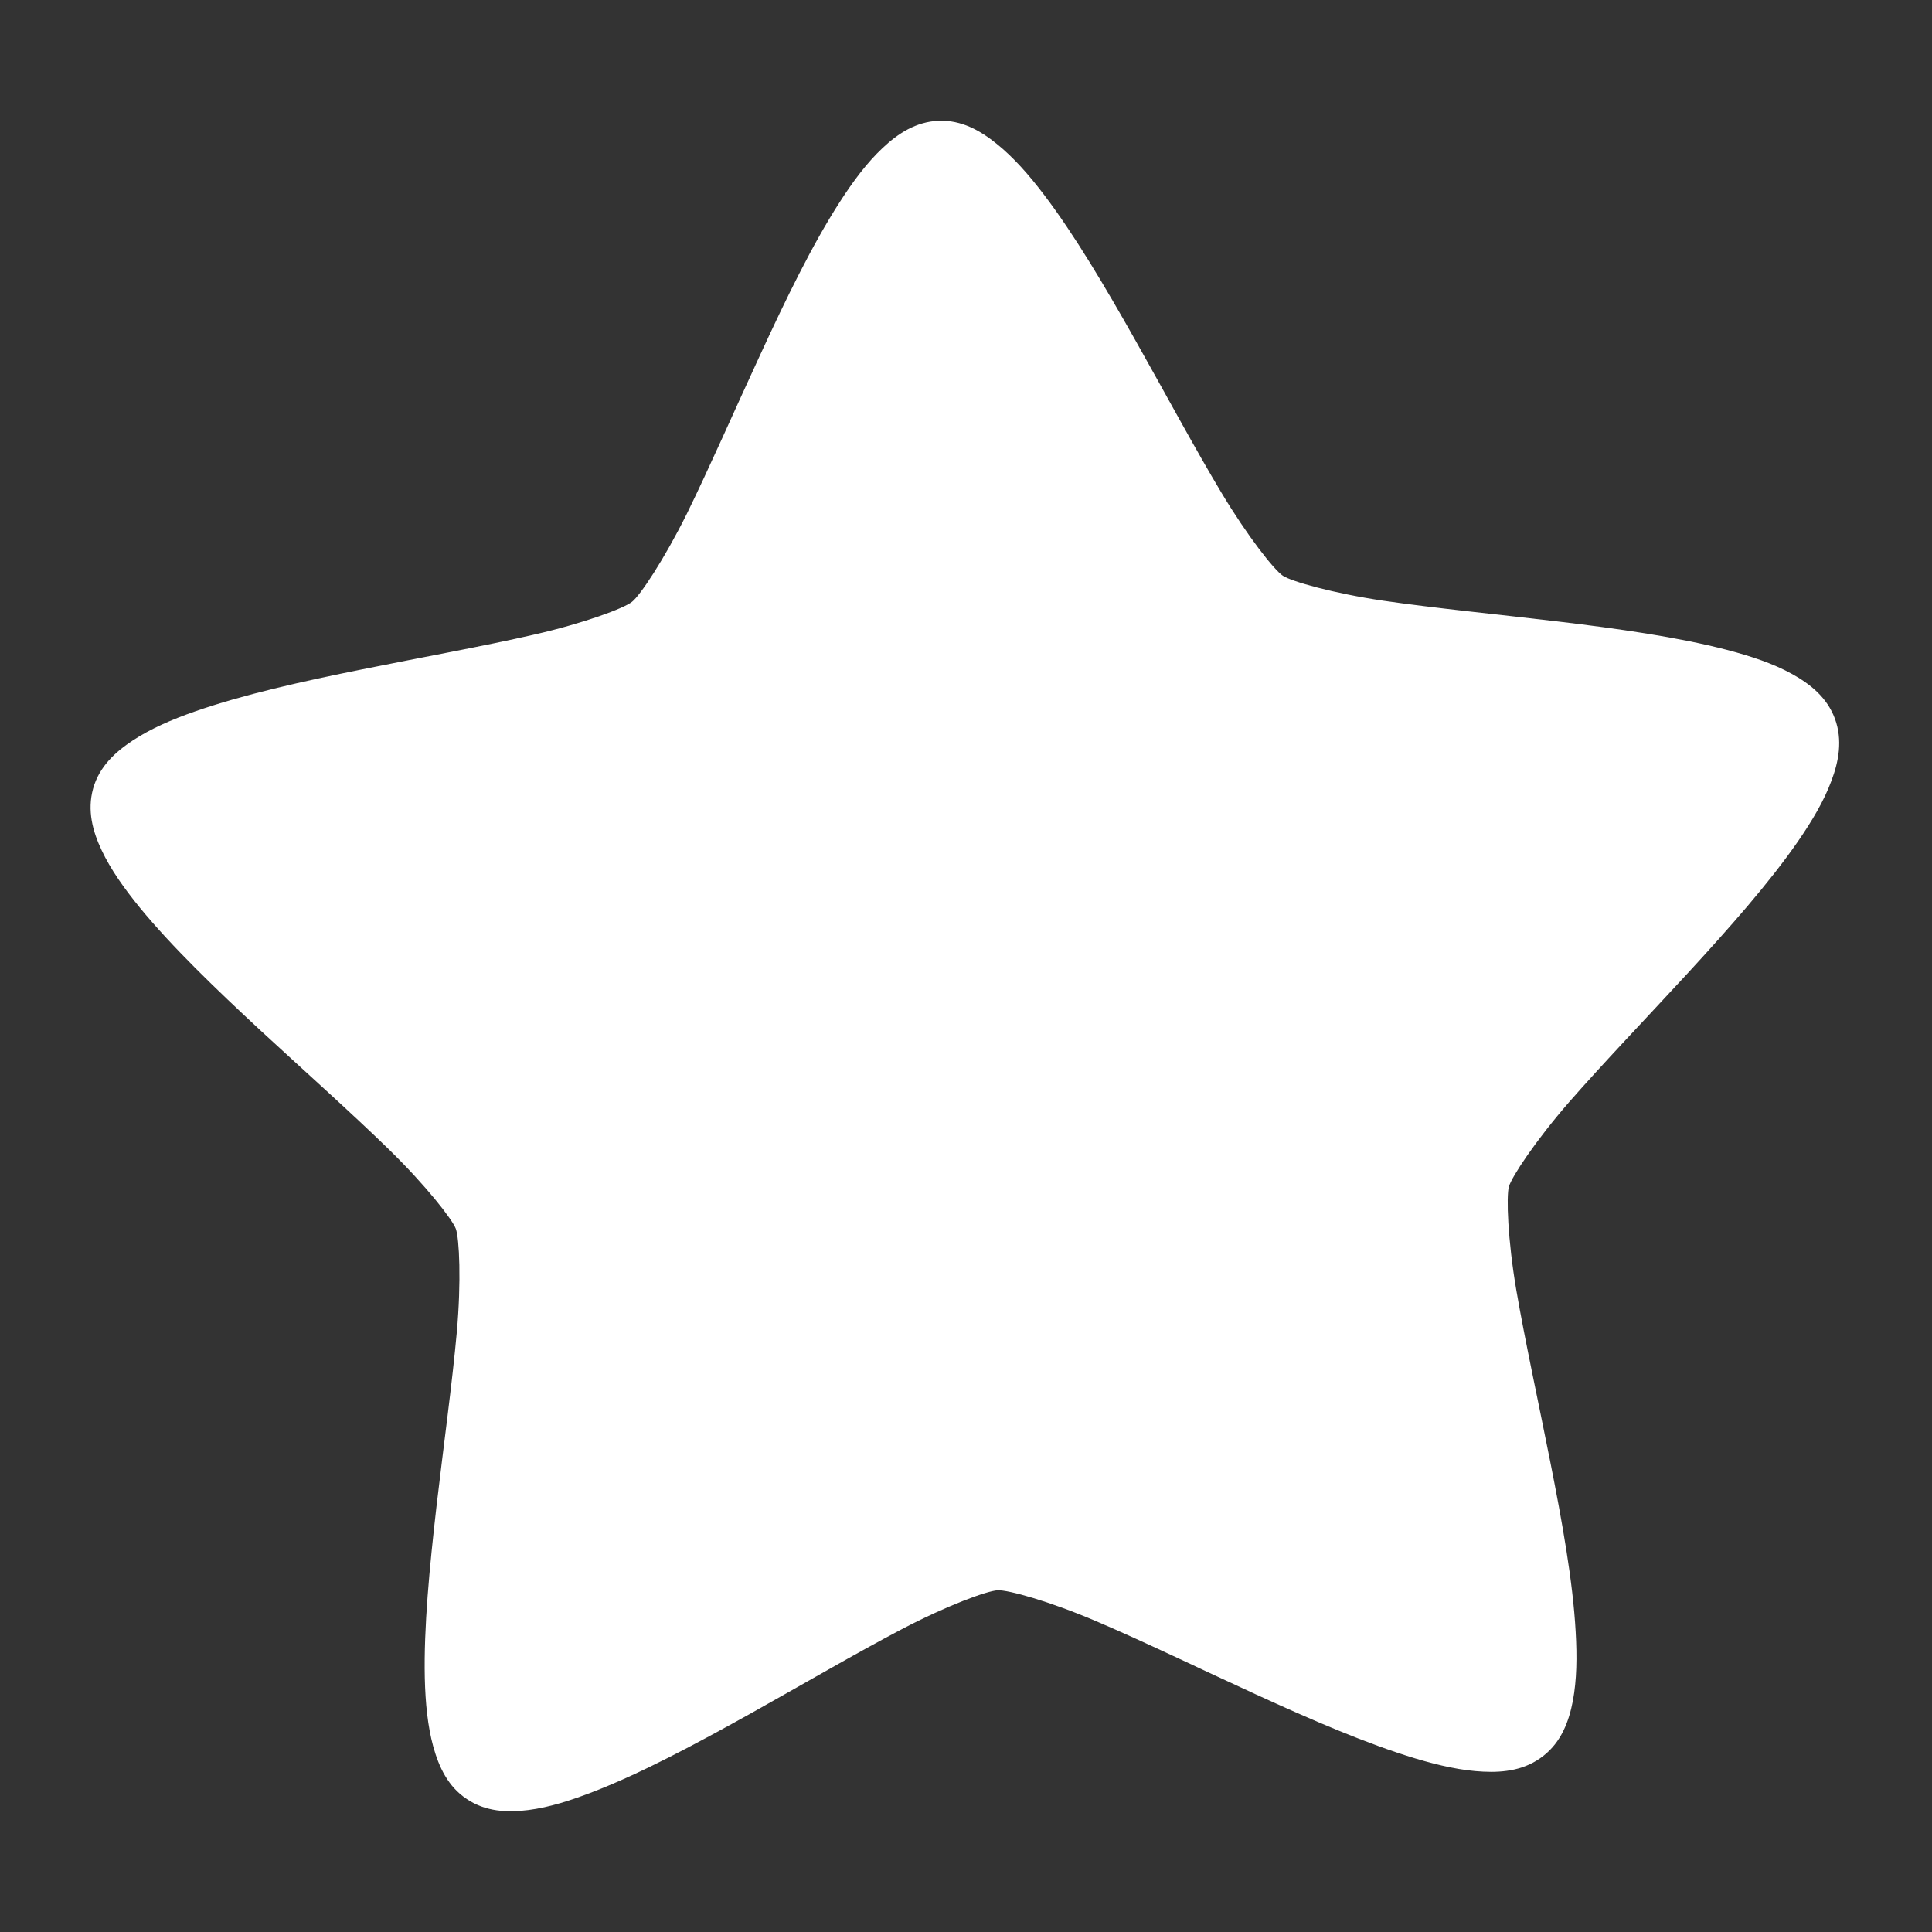 <?xml version="1.0" encoding="UTF-8"?>
<svg width="16px" height="16px" viewBox="0 0 16 16" version="1.1" xmlns="http://www.w3.org/2000/svg" xmlns:xlink="http://www.w3.org/1999/xlink">
    <rect x="0" y="0" width="16" height="16" fill="#333333" stroke="none"/>
    <title>map/pin-star-white</title>
    <g id="map/pin-star-white" stroke="none" stroke-width="1" fill="none" fill-rule="evenodd">
        <path d="M7.774,1 C7.585,1.008 7.436,1.106 7.309,1.226 C7.181,1.346 7.067,1.498 6.954,1.674 C6.727,2.026 6.508,2.477 6.295,2.94 C6.081,3.402 5.875,3.874 5.688,4.255 C5.499,4.635 5.301,4.932 5.234,4.984 C5.168,5.037 4.835,5.162 4.421,5.256 C4.008,5.351 3.5,5.442 3.001,5.543 C2.502,5.643 2.012,5.753 1.617,5.891 C1.419,5.96 1.246,6.036 1.1,6.132 C0.954,6.228 0.822,6.349 0.771,6.531 C0.721,6.712 0.767,6.884 0.842,7.042 C0.917,7.201 1.027,7.356 1.159,7.518 C1.425,7.842 1.787,8.19 2.16,8.536 C2.534,8.881 2.919,9.224 3.223,9.521 C3.526,9.817 3.745,10.097 3.775,10.176 C3.804,10.256 3.821,10.611 3.783,11.034 C3.745,11.456 3.674,11.968 3.615,12.474 C3.557,12.98 3.509,13.478 3.518,13.896 C3.523,14.106 3.542,14.296 3.588,14.464 C3.635,14.633 3.709,14.795 3.866,14.899 C4.022,15.004 4.201,15.012 4.375,14.99 C4.549,14.968 4.73,14.91 4.925,14.834 C5.315,14.682 5.759,14.445 6.203,14.198 C6.647,13.95 7.091,13.69 7.467,13.493 C7.842,13.296 8.178,13.173 8.263,13.17 C8.348,13.166 8.69,13.26 9.08,13.427 C9.47,13.593 9.935,13.819 10.398,14.031 C10.86,14.243 11.321,14.442 11.722,14.563 C11.923,14.623 12.108,14.664 12.283,14.672 C12.458,14.681 12.634,14.658 12.782,14.541 C12.93,14.425 12.993,14.257 13.026,14.085 C13.058,13.912 13.061,13.723 13.049,13.514 C13.026,13.096 12.937,12.602 12.838,12.103 C12.739,11.604 12.629,11.1 12.557,10.682 C12.486,10.264 12.474,9.909 12.496,9.827 C12.52,9.745 12.715,9.449 12.993,9.129 C13.272,8.81 13.629,8.437 13.974,8.063 C14.319,7.688 14.652,7.312 14.89,6.968 C15.009,6.795 15.105,6.633 15.166,6.469 C15.228,6.306 15.261,6.129 15.196,5.952 C15.131,5.776 14.991,5.664 14.838,5.58 C14.684,5.495 14.504,5.435 14.302,5.382 C13.896,5.276 13.4,5.206 12.895,5.146 C12.389,5.086 11.877,5.036 11.457,4.975 C11.038,4.913 10.695,4.815 10.624,4.768 C10.553,4.721 10.332,4.442 10.114,4.078 C9.896,3.715 9.652,3.26 9.402,2.817 C9.152,2.374 8.897,1.942 8.644,1.61 C8.517,1.443 8.391,1.301 8.254,1.191 C8.117,1.08 7.961,0.993 7.774,1 L7.774,1 Z" id="Fill-1" fill="#FFFFFF"></path>
    </g>
</svg>